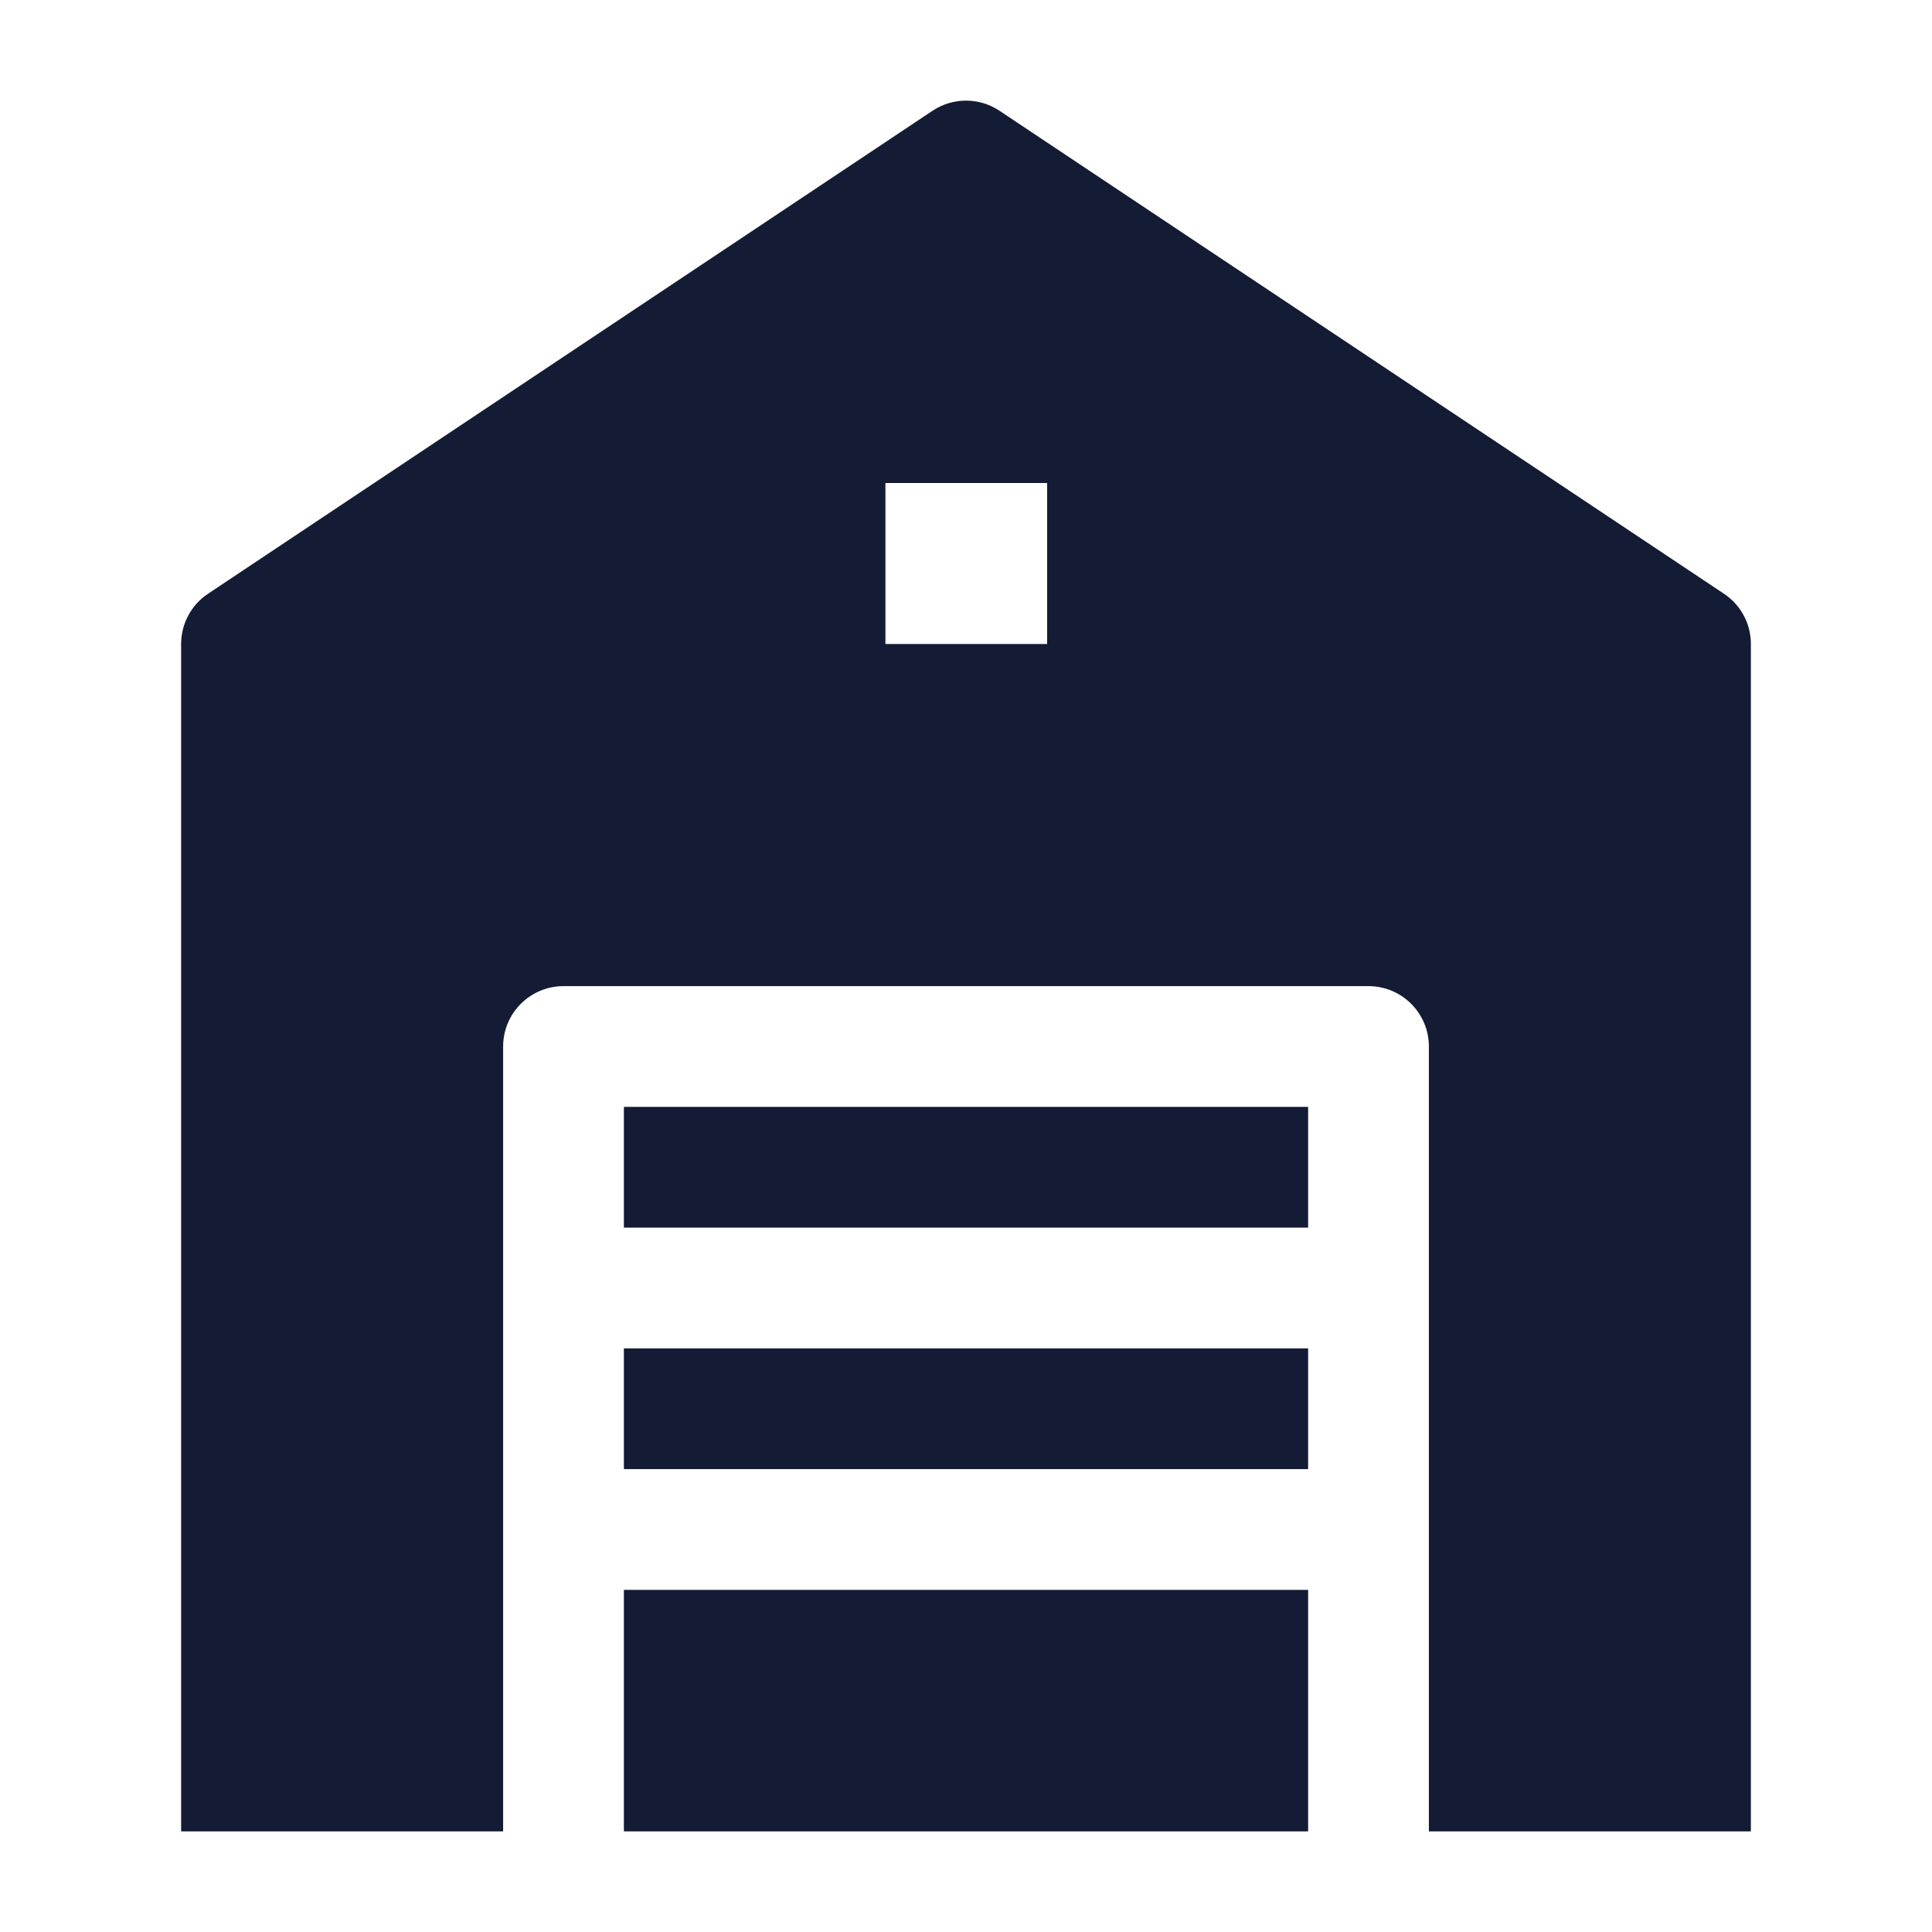 <svg width="24" height="24" viewBox="0 0 24 24" fill="none" xmlns="http://www.w3.org/2000/svg">
<path fill-rule="evenodd" clip-rule="evenodd" d="M6.25 13C6.25 12.586 6.586 12.25 7 12.25H17C17.414 12.25 17.75 12.586 17.75 13V22.75H21.75V8C21.75 7.749 21.625 7.515 21.416 7.376L12.416 1.376C12.164 1.208 11.836 1.208 11.584 1.376L2.584 7.376C2.375 7.515 2.25 7.749 2.25 8V22.75H6.25V13ZM10.999 8H13.008V6H10.999V8Z" fill="#141B34"/>
<path d="M7.75 22.75H16.25V19.75H7.75V22.75Z" fill="#141B34"/>
<path d="M7.75 16.75V18.25H16.25V16.75H7.75Z" fill="#141B34"/>
<path d="M16.25 15.25H7.75V13.75H16.25V15.25Z" fill="#141B34"/>
</svg>
